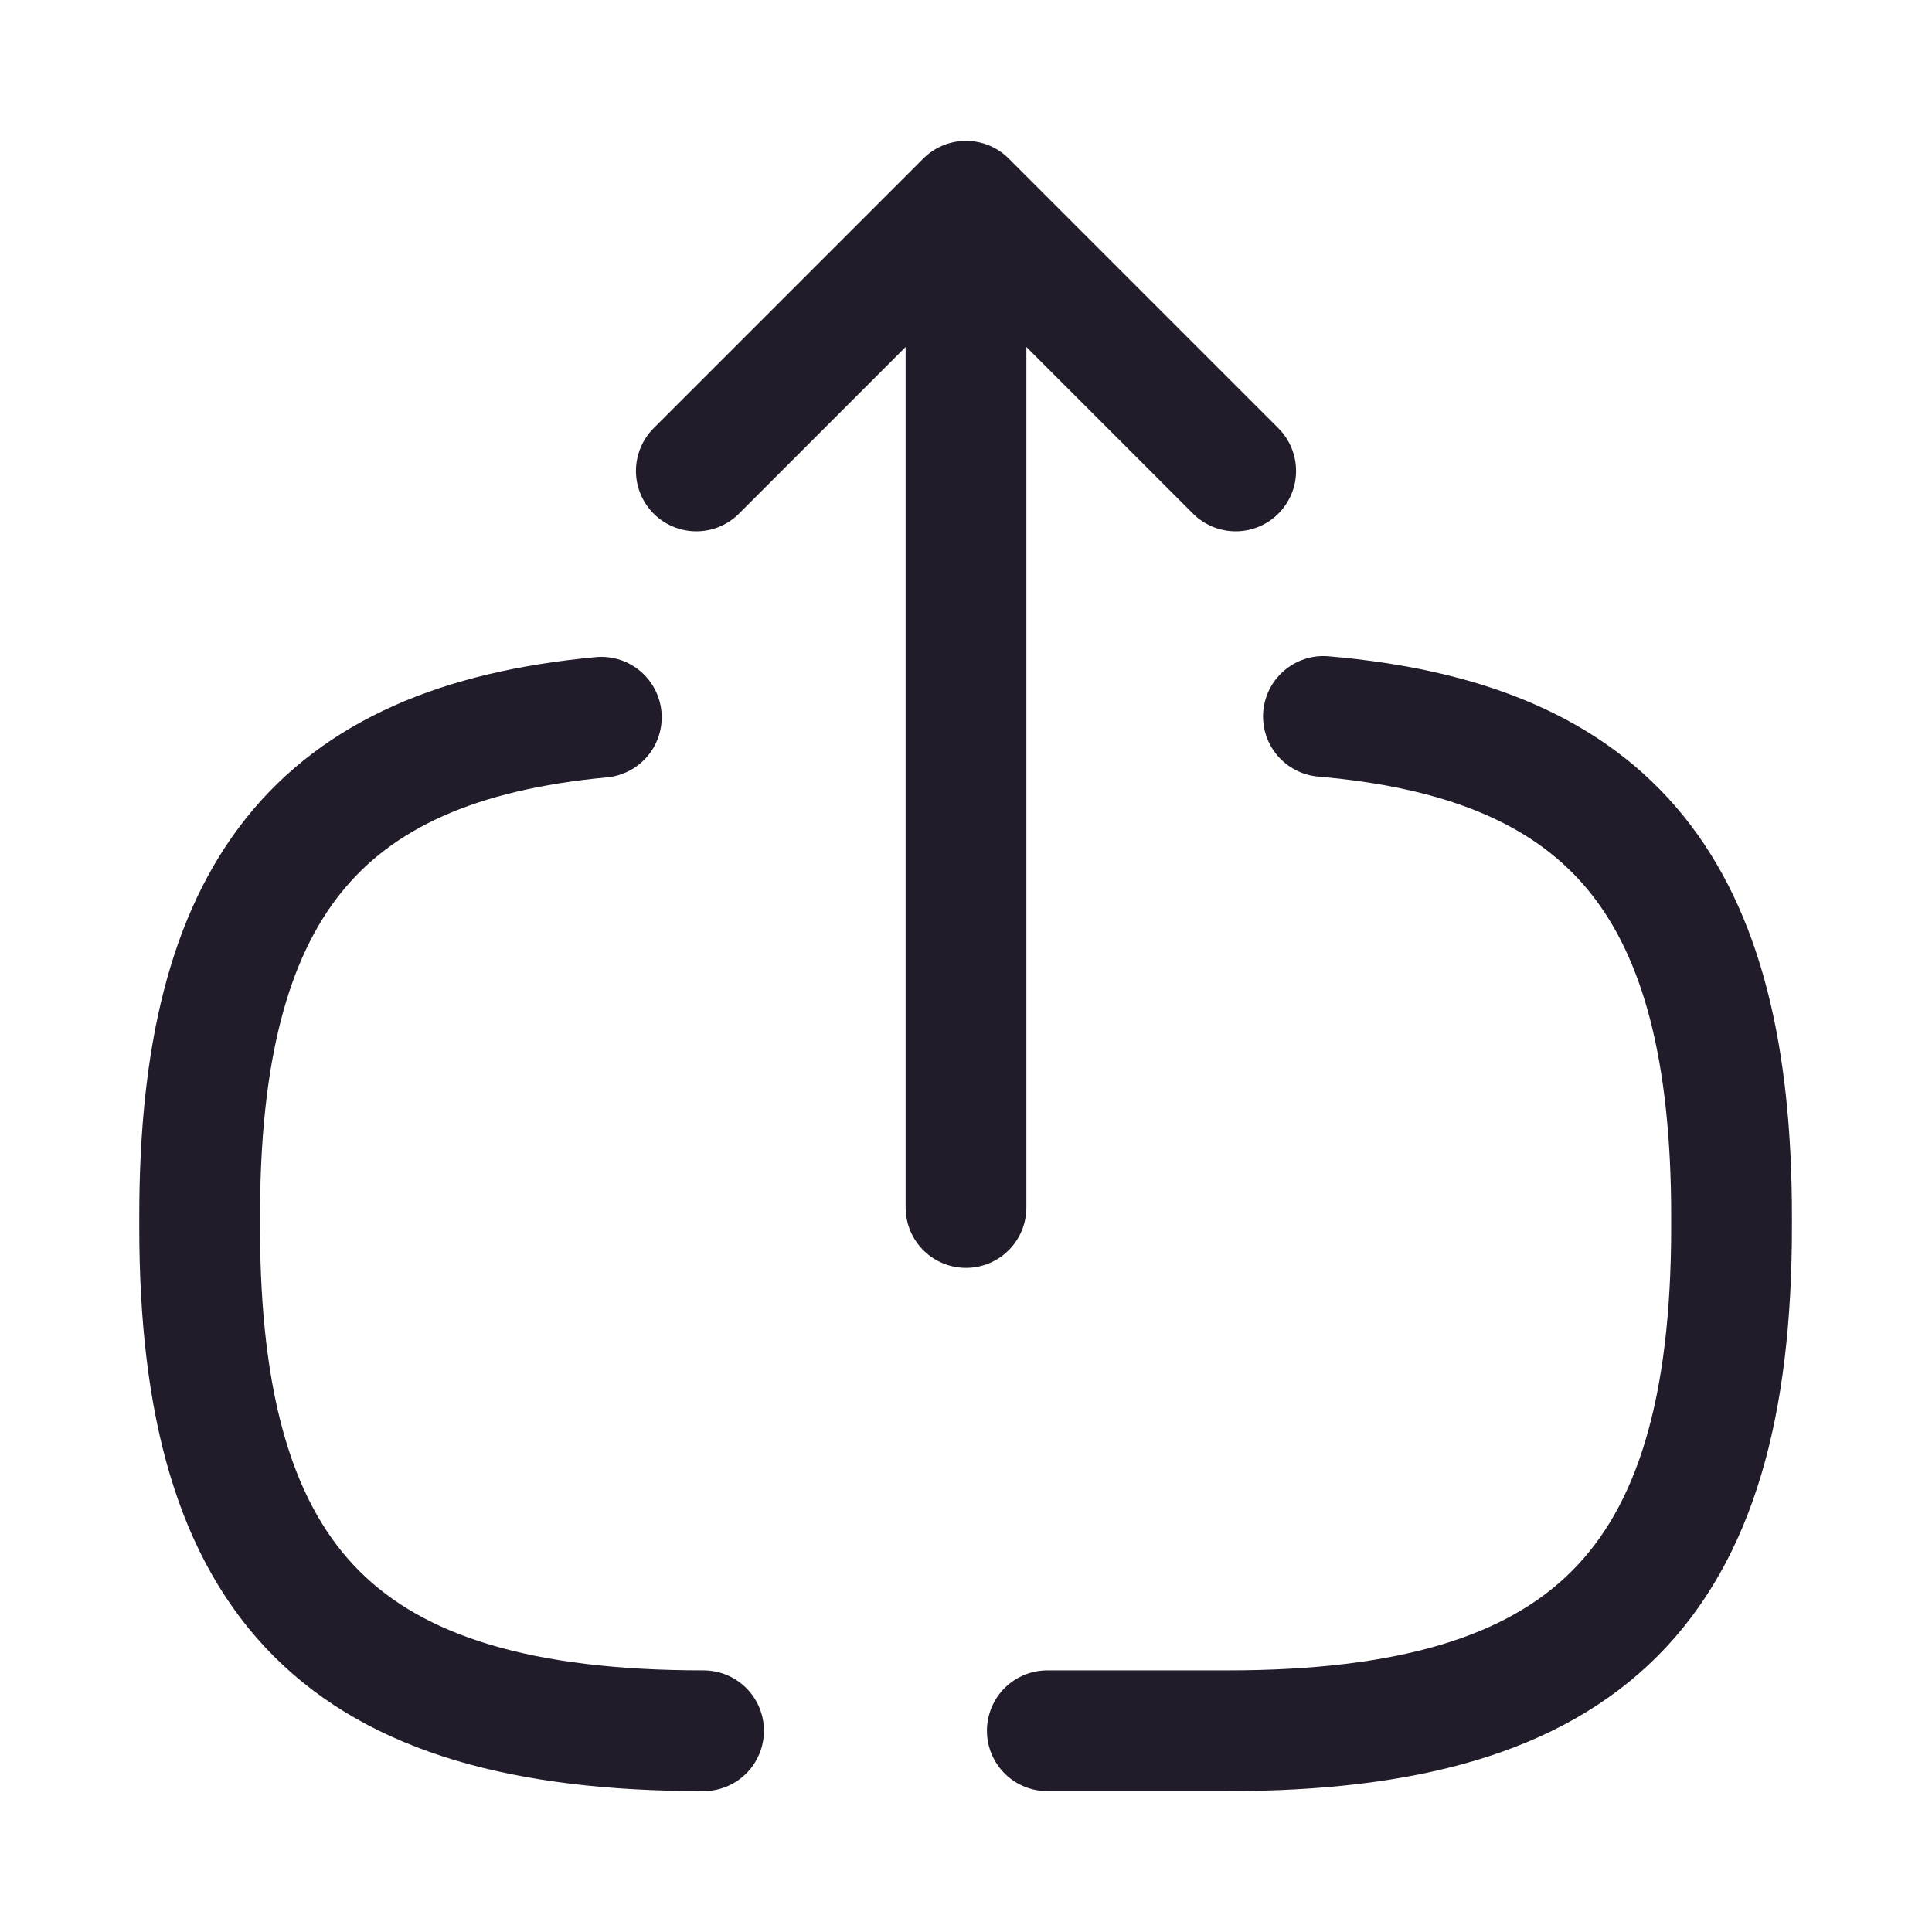 <svg width="24" height="24" viewBox="0 0 24 24" fill="none" xmlns="http://www.w3.org/2000/svg">
<path d="M12 15V3.62" stroke="#211B2A" stroke-width="1.5" stroke-linecap="round" stroke-linejoin="round"/>
<path d="M15.35 5.85L12 2.5L8.65 5.85" stroke="#211B2A" stroke-width="1.5" stroke-linecap="round" stroke-linejoin="round"/>
<path d="M8.74 21.5C4.27 21.5 2.48 19.71 2.48 15.24V15.11C2.48 11.09 3.93 9.24 7.47 8.91" stroke="#211B2A" stroke-width="1.5" stroke-linecap="round" stroke-linejoin="round"/>
<path d="M16.44 8.9C20.04 9.21 21.51 11.06 21.51 15.11V15.24C21.51 19.71 19.72 21.5 15.25 21.5H13.01" stroke="#211B2A" stroke-width="1.5" stroke-linecap="round" stroke-linejoin="round"/>
</svg>
